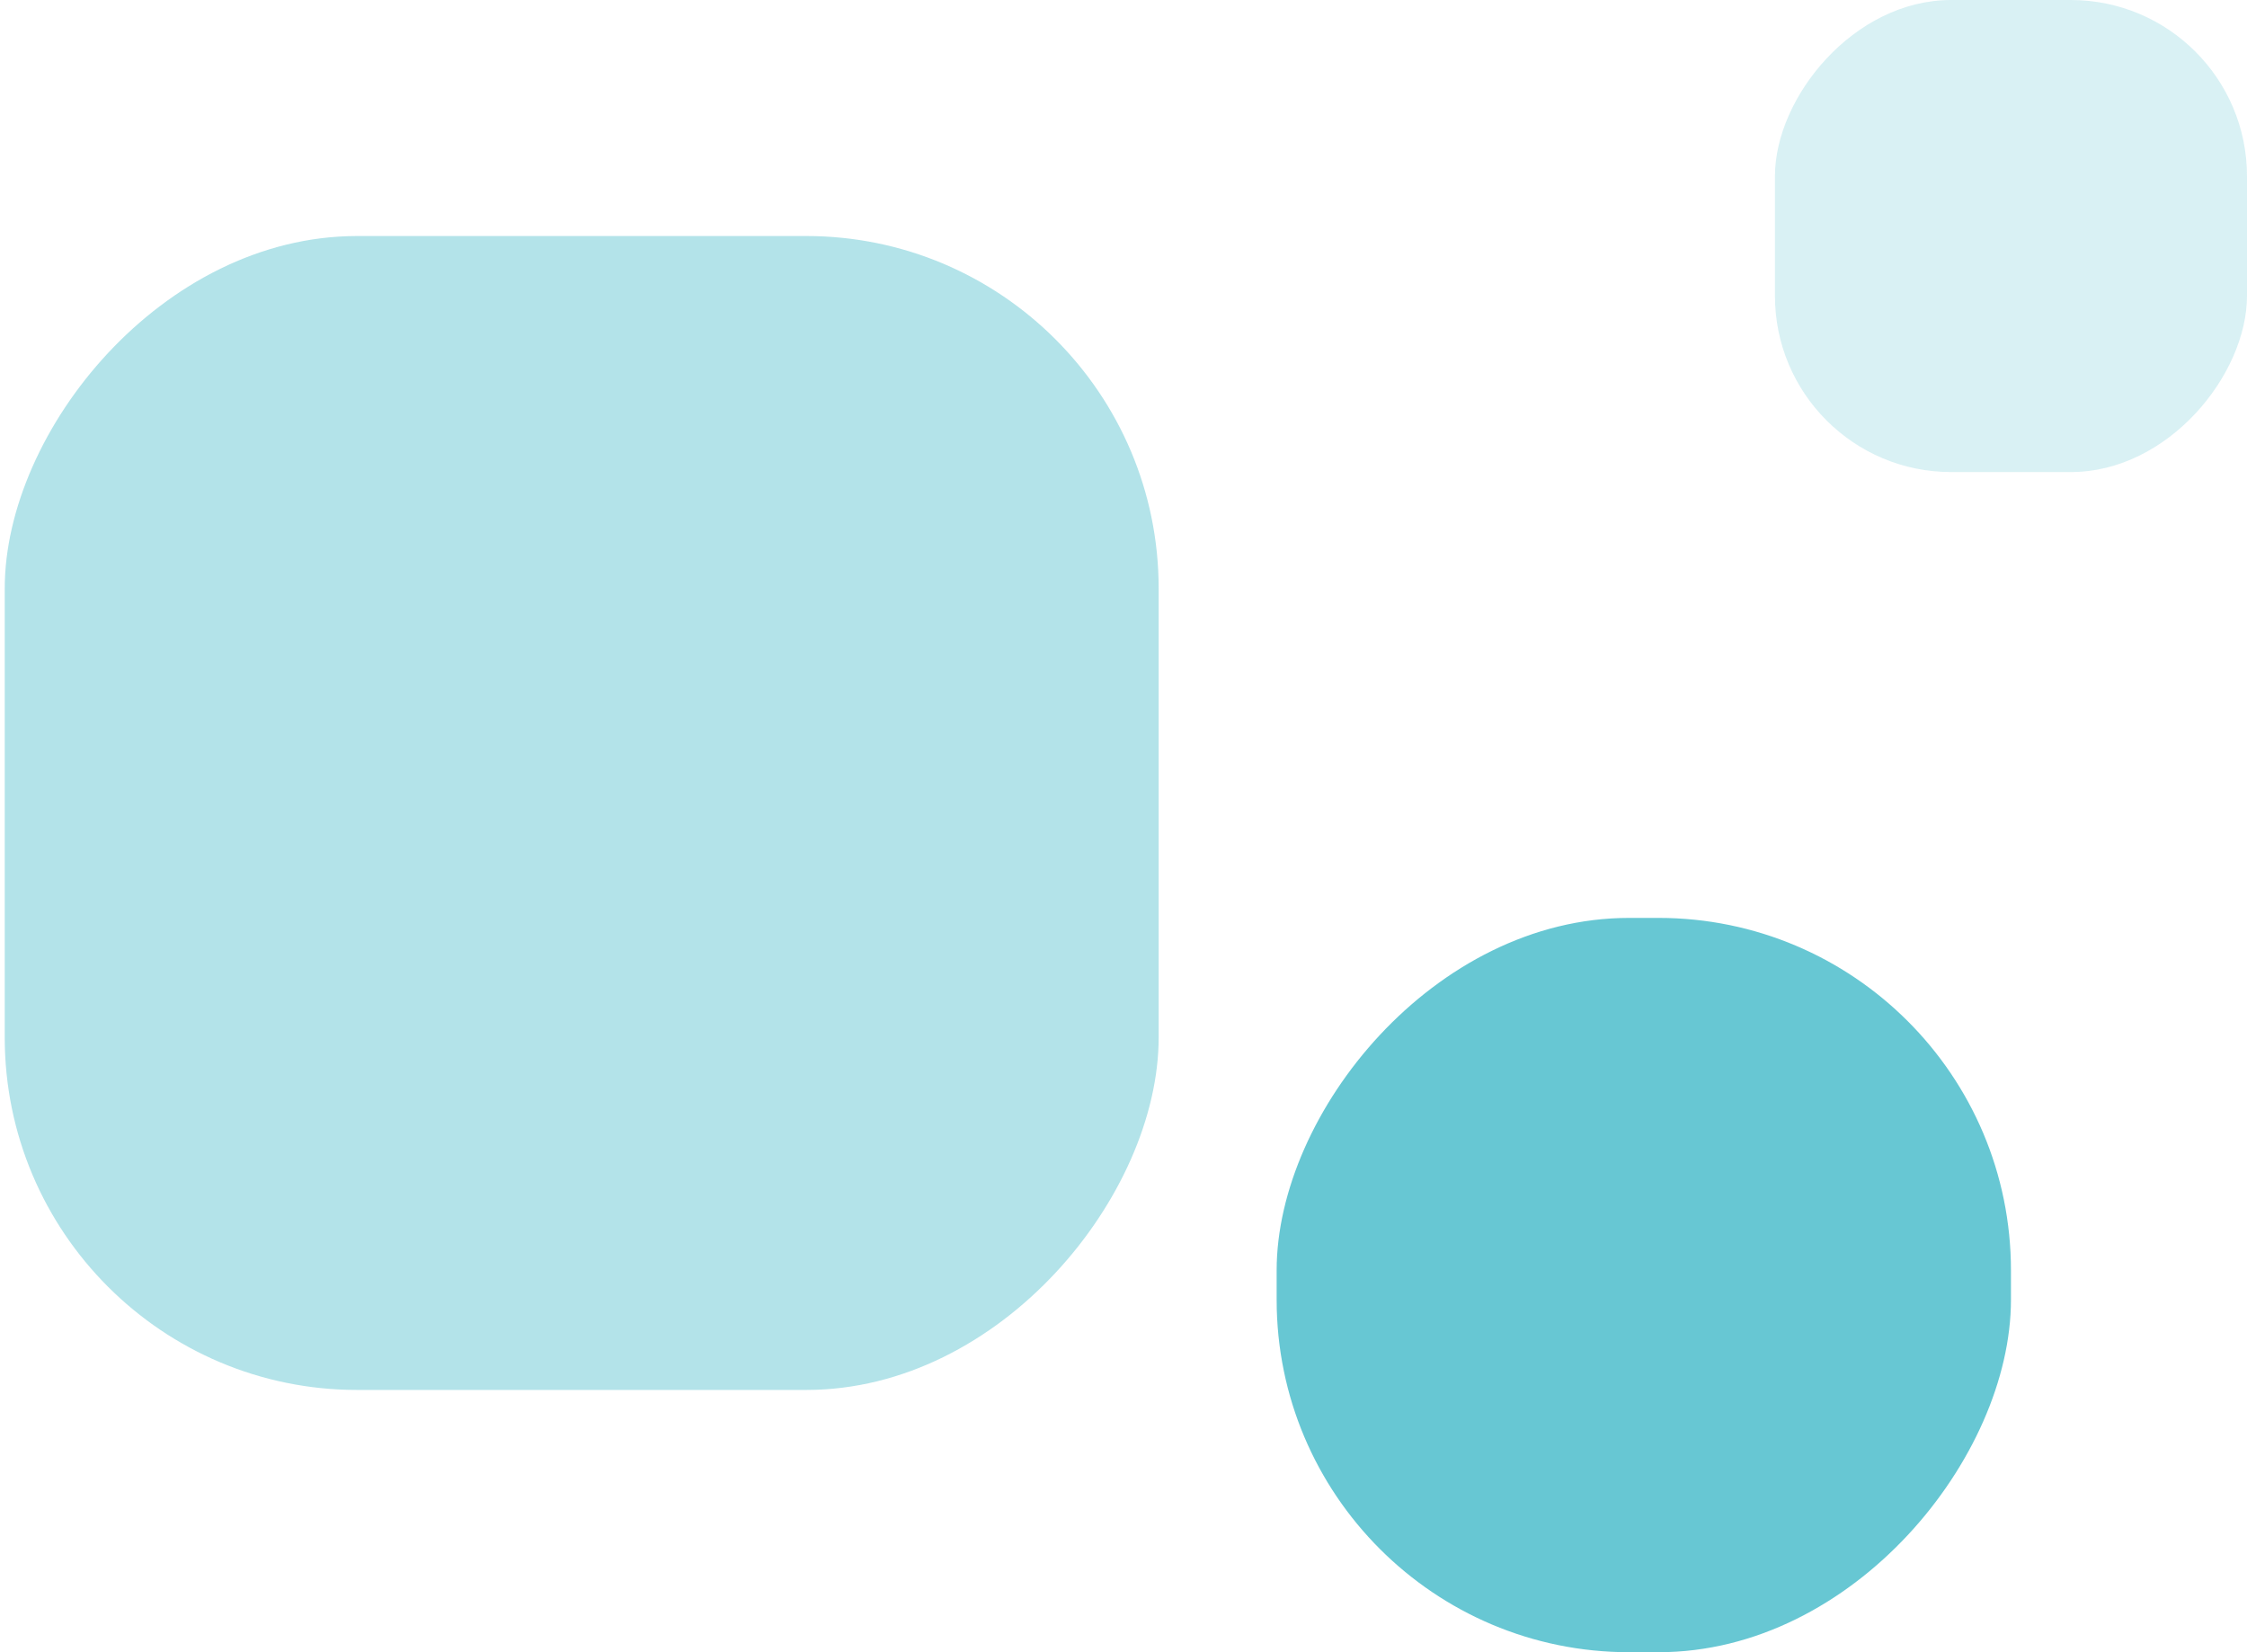 <svg width="102" height="75" viewBox="0 0 102 75" fill="none" xmlns="http://www.w3.org/2000/svg">
<rect opacity="0.3" width="52.381" height="52.381" rx="16" transform="matrix(-1 0 0 1 52.596 10.714)" fill="#03A2B5"/>
<rect opacity="0.6" width="33.333" height="33.333" rx="16" transform="matrix(-1 0 0 1 91.285 41.667)" fill="#03A2B5"/>
<rect opacity="0.15" width="21.429" height="21.429" rx="8" transform="matrix(-1 0 0 1 102 0)" fill="#03A2B5"/>
</svg>
